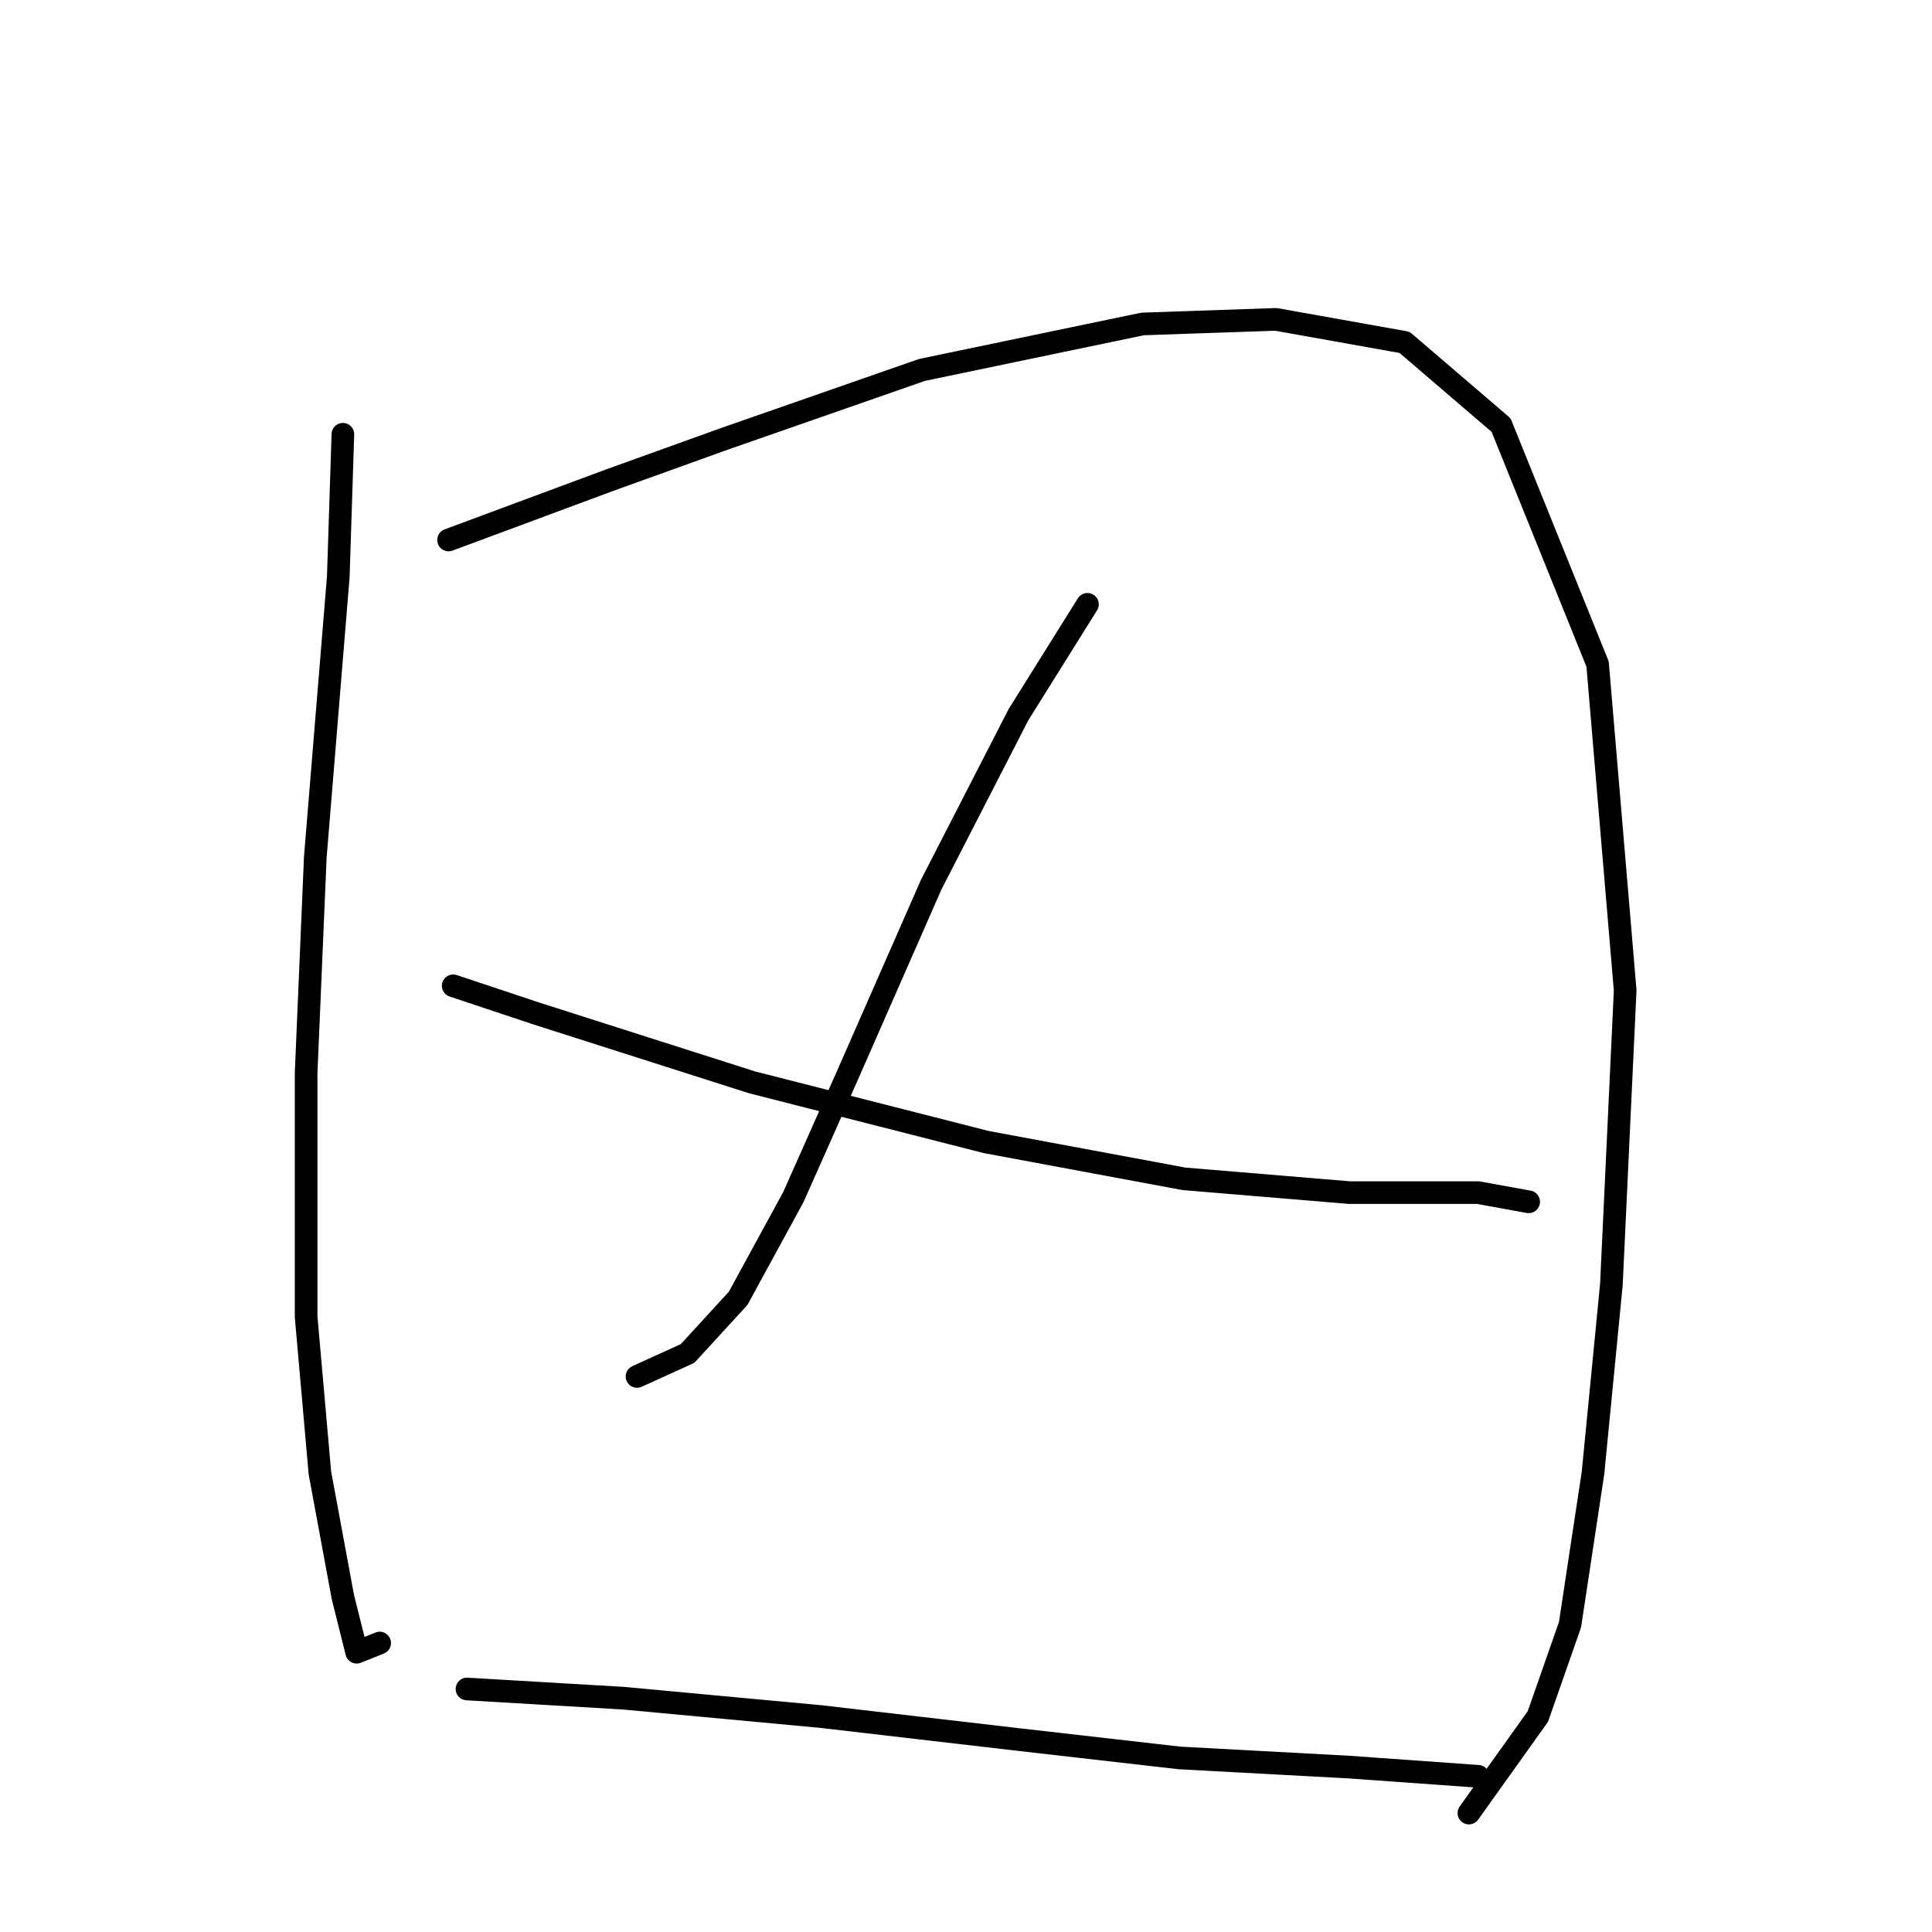 <?xml version="1.0" standalone="no"?>
    <svg width="256" height="256" xmlns="http://www.w3.org/2000/svg" version="1.1">
    <polyline stroke="black" stroke-width="3" stroke-linecap="round" fill="transparent" stroke-linejoin="round" points="45.434 57.543 44.825 76.422 41.78 113.571 40.562 142.194 40.562 174.471 42.389 195.176 45.434 211.619 47.261 218.927 50.306 217.709 50.306 217.709 " />
        <polyline stroke="black" stroke-width="3" stroke-linecap="round" fill="transparent" stroke-linejoin="round" points="59.441 71.55 80.756 63.633 95.981 58.152 122.168 49.017 151.4 42.927 169.061 42.318 186.112 45.363 198.901 56.325 211.69 87.993 215.344 131.232 213.517 170.208 211.081 195.176 208.036 215.273 203.773 227.453 194.638 240.242 194.638 240.242 " />
        <polyline stroke="black" stroke-width="3" stroke-linecap="round" fill="transparent" stroke-linejoin="round" points="144.092 80.076 134.957 94.692 123.386 117.225 112.424 142.194 105.116 158.637 97.808 172.035 91.109 179.343 84.41 182.388 84.41 182.388 " />
        <polyline stroke="black" stroke-width="3" stroke-linecap="round" fill="transparent" stroke-linejoin="round" points="60.05 130.623 71.012 134.277 99.635 143.412 130.694 151.329 156.881 156.201 178.804 158.028 195.856 158.028 202.555 159.246 202.555 159.246 " />
        <polyline stroke="black" stroke-width="3" stroke-linecap="round" fill="transparent" stroke-linejoin="round" points="61.877 223.799 82.583 225.017 108.77 227.453 134.957 230.498 156.272 232.934 178.804 234.152 195.856 235.37 195.856 235.37 " />
        </svg>